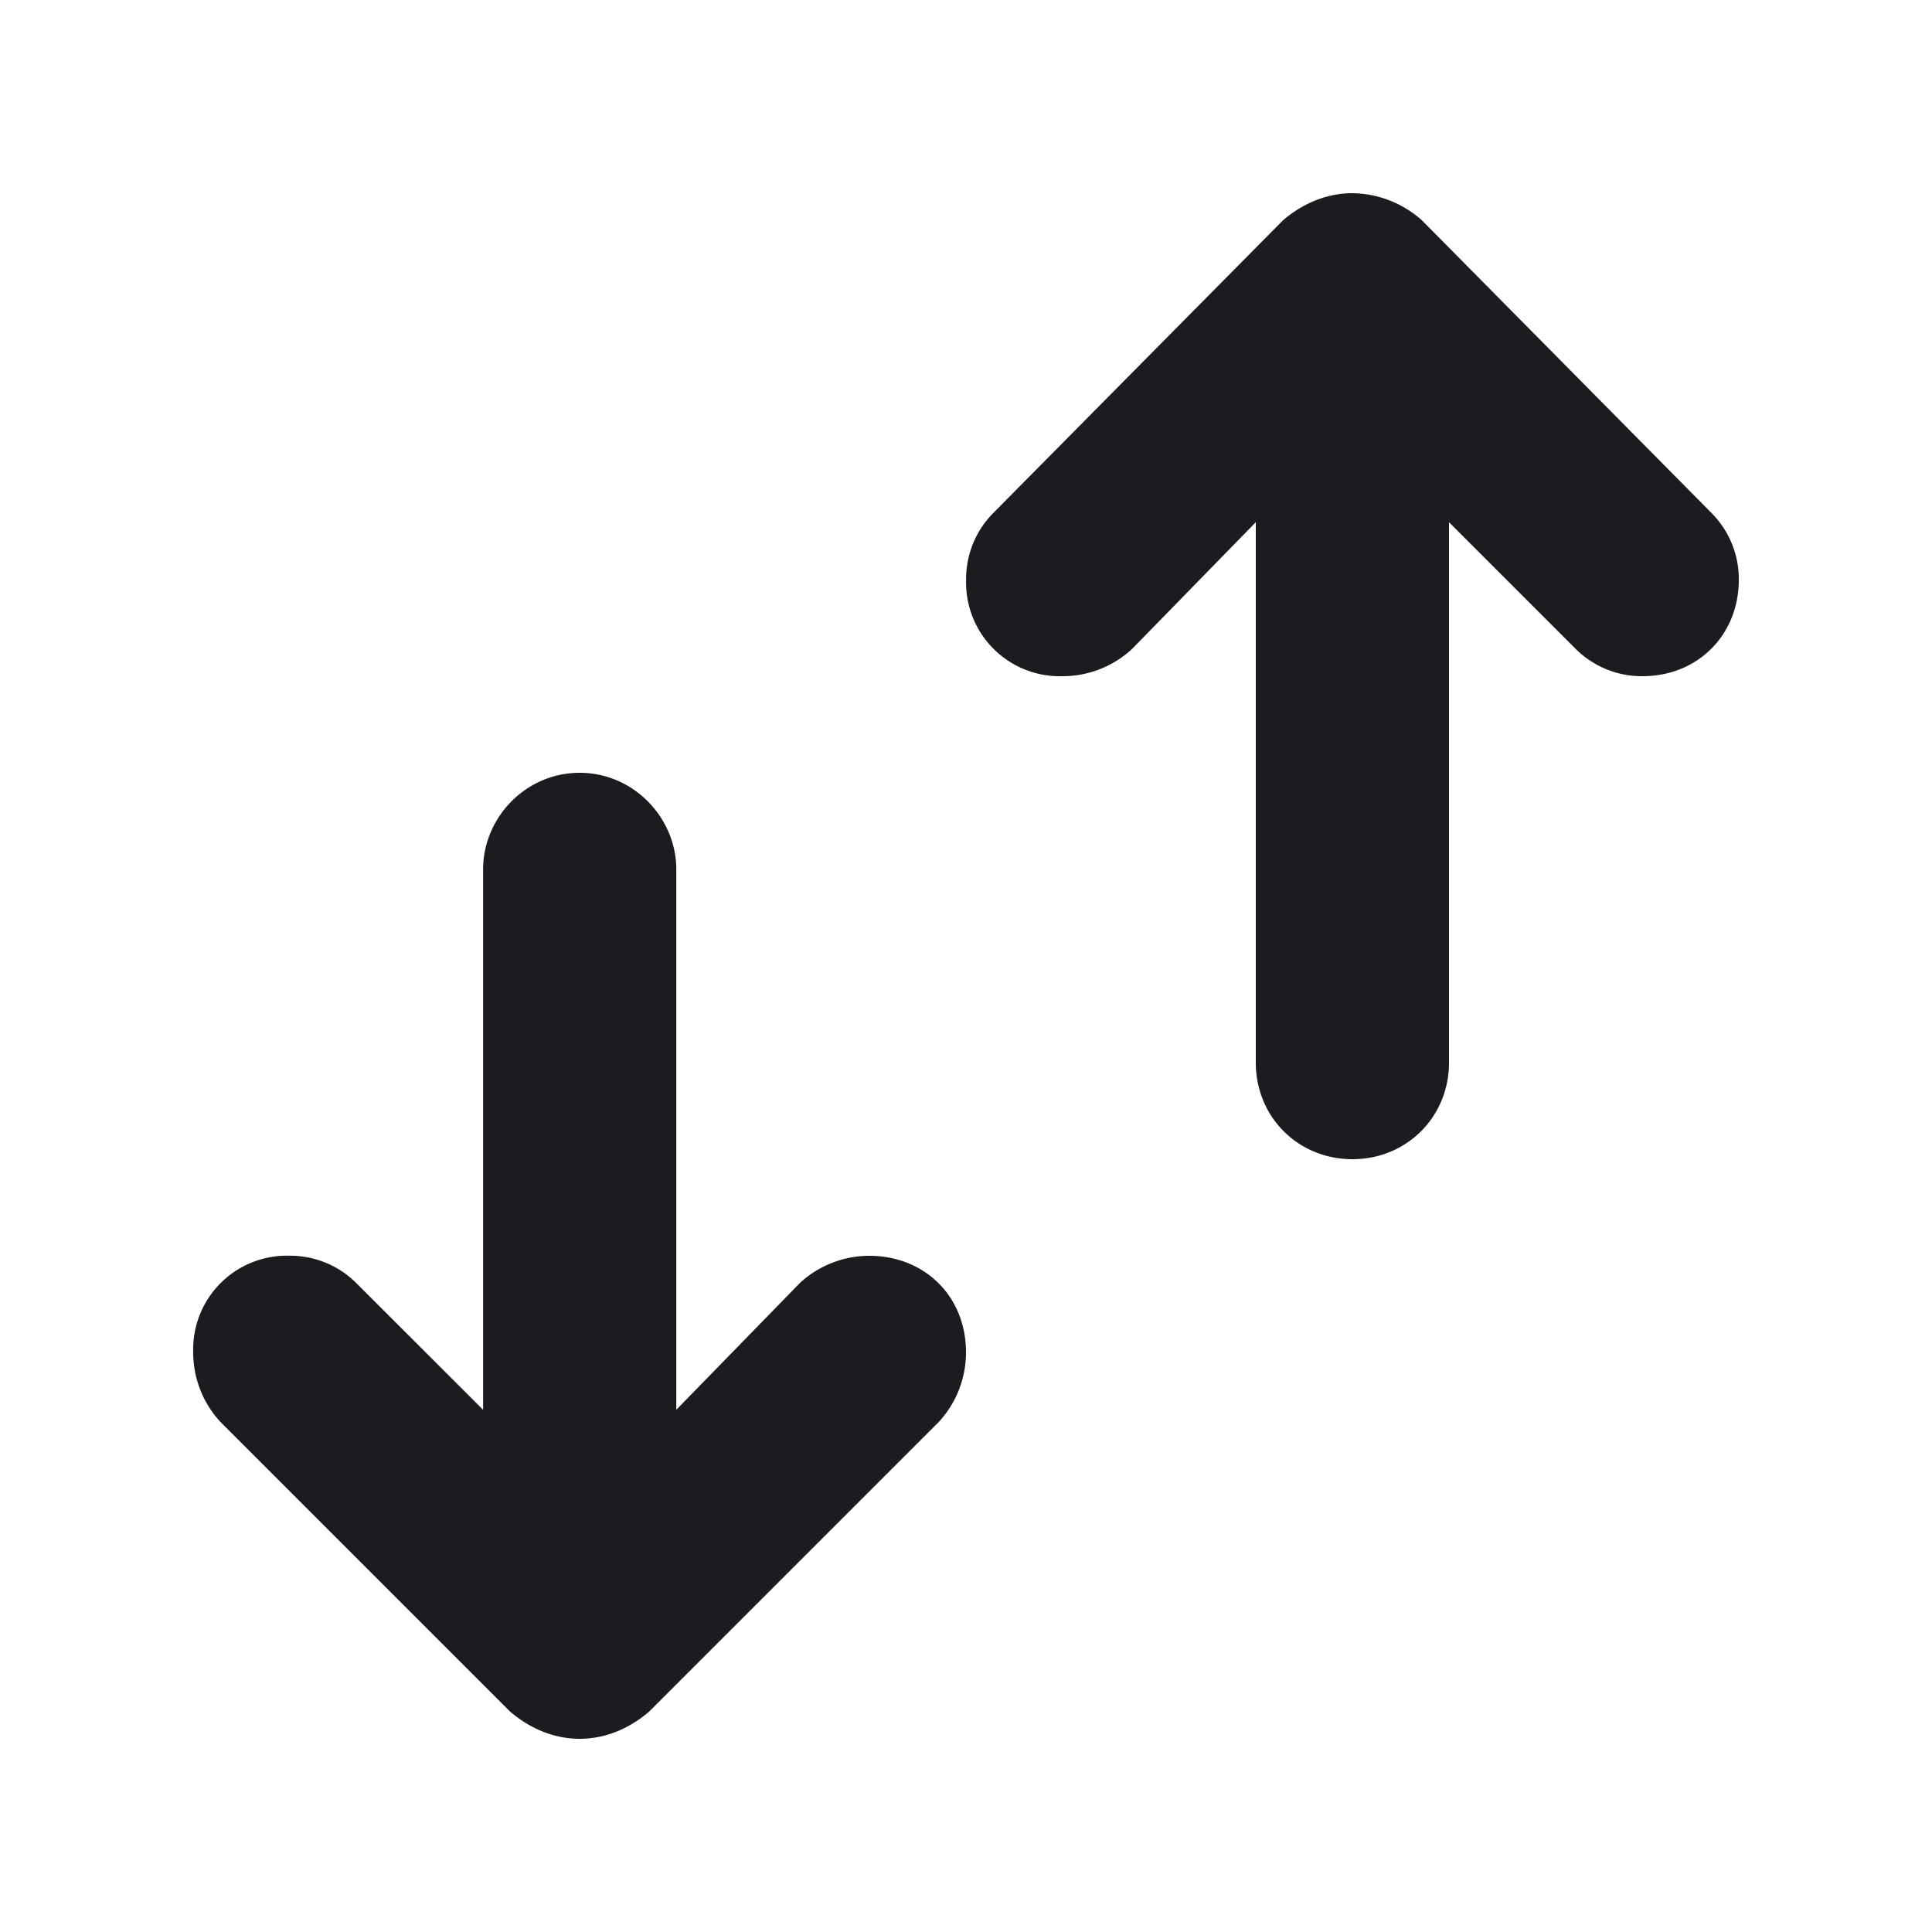 <svg xmlns="http://www.w3.org/2000/svg" width="20" height="20" fill="none"><g clip-path="url(#a)"><path fill="#1A1C1F" fill-rule="evenodd" d="m13.281 2.281-3 3.031a.97.97 0 0 0-.28.692A.97.97 0 0 0 11 7c.257 0 .515-.094.718-.281L13 5.406V11c0 .563.438 1 1 1s1-.438 1-1V5.406l1.313 1.313A.97.97 0 0 0 17 7c.588 0 1-.44 1-.996a.97.97 0 0 0-.28-.691l-3-3.032A1.1 1.1 0 0 0 14 2c-.25 0-.5.094-.719.281M5.001 9v5.594L3.686 13.28a.97.97 0 0 0-.69-.281A.97.97 0 0 0 2 14c0 .258.094.516.281.719l3 3c.22.187.47.281.72.281s.5-.094.718-.281l3-3A1.06 1.06 0 0 0 10 14c0-.59-.438-1-1-1-.266 0-.523.1-.719.281l-1.28 1.313V9c0-.531-.439-1-1-1-.564 0-1 .469-1 1" clip-rule="evenodd"/></g><defs><clipPath id="a"><path fill="#fff" d="M0 0h20v20H0z"/></clipPath></defs></svg>